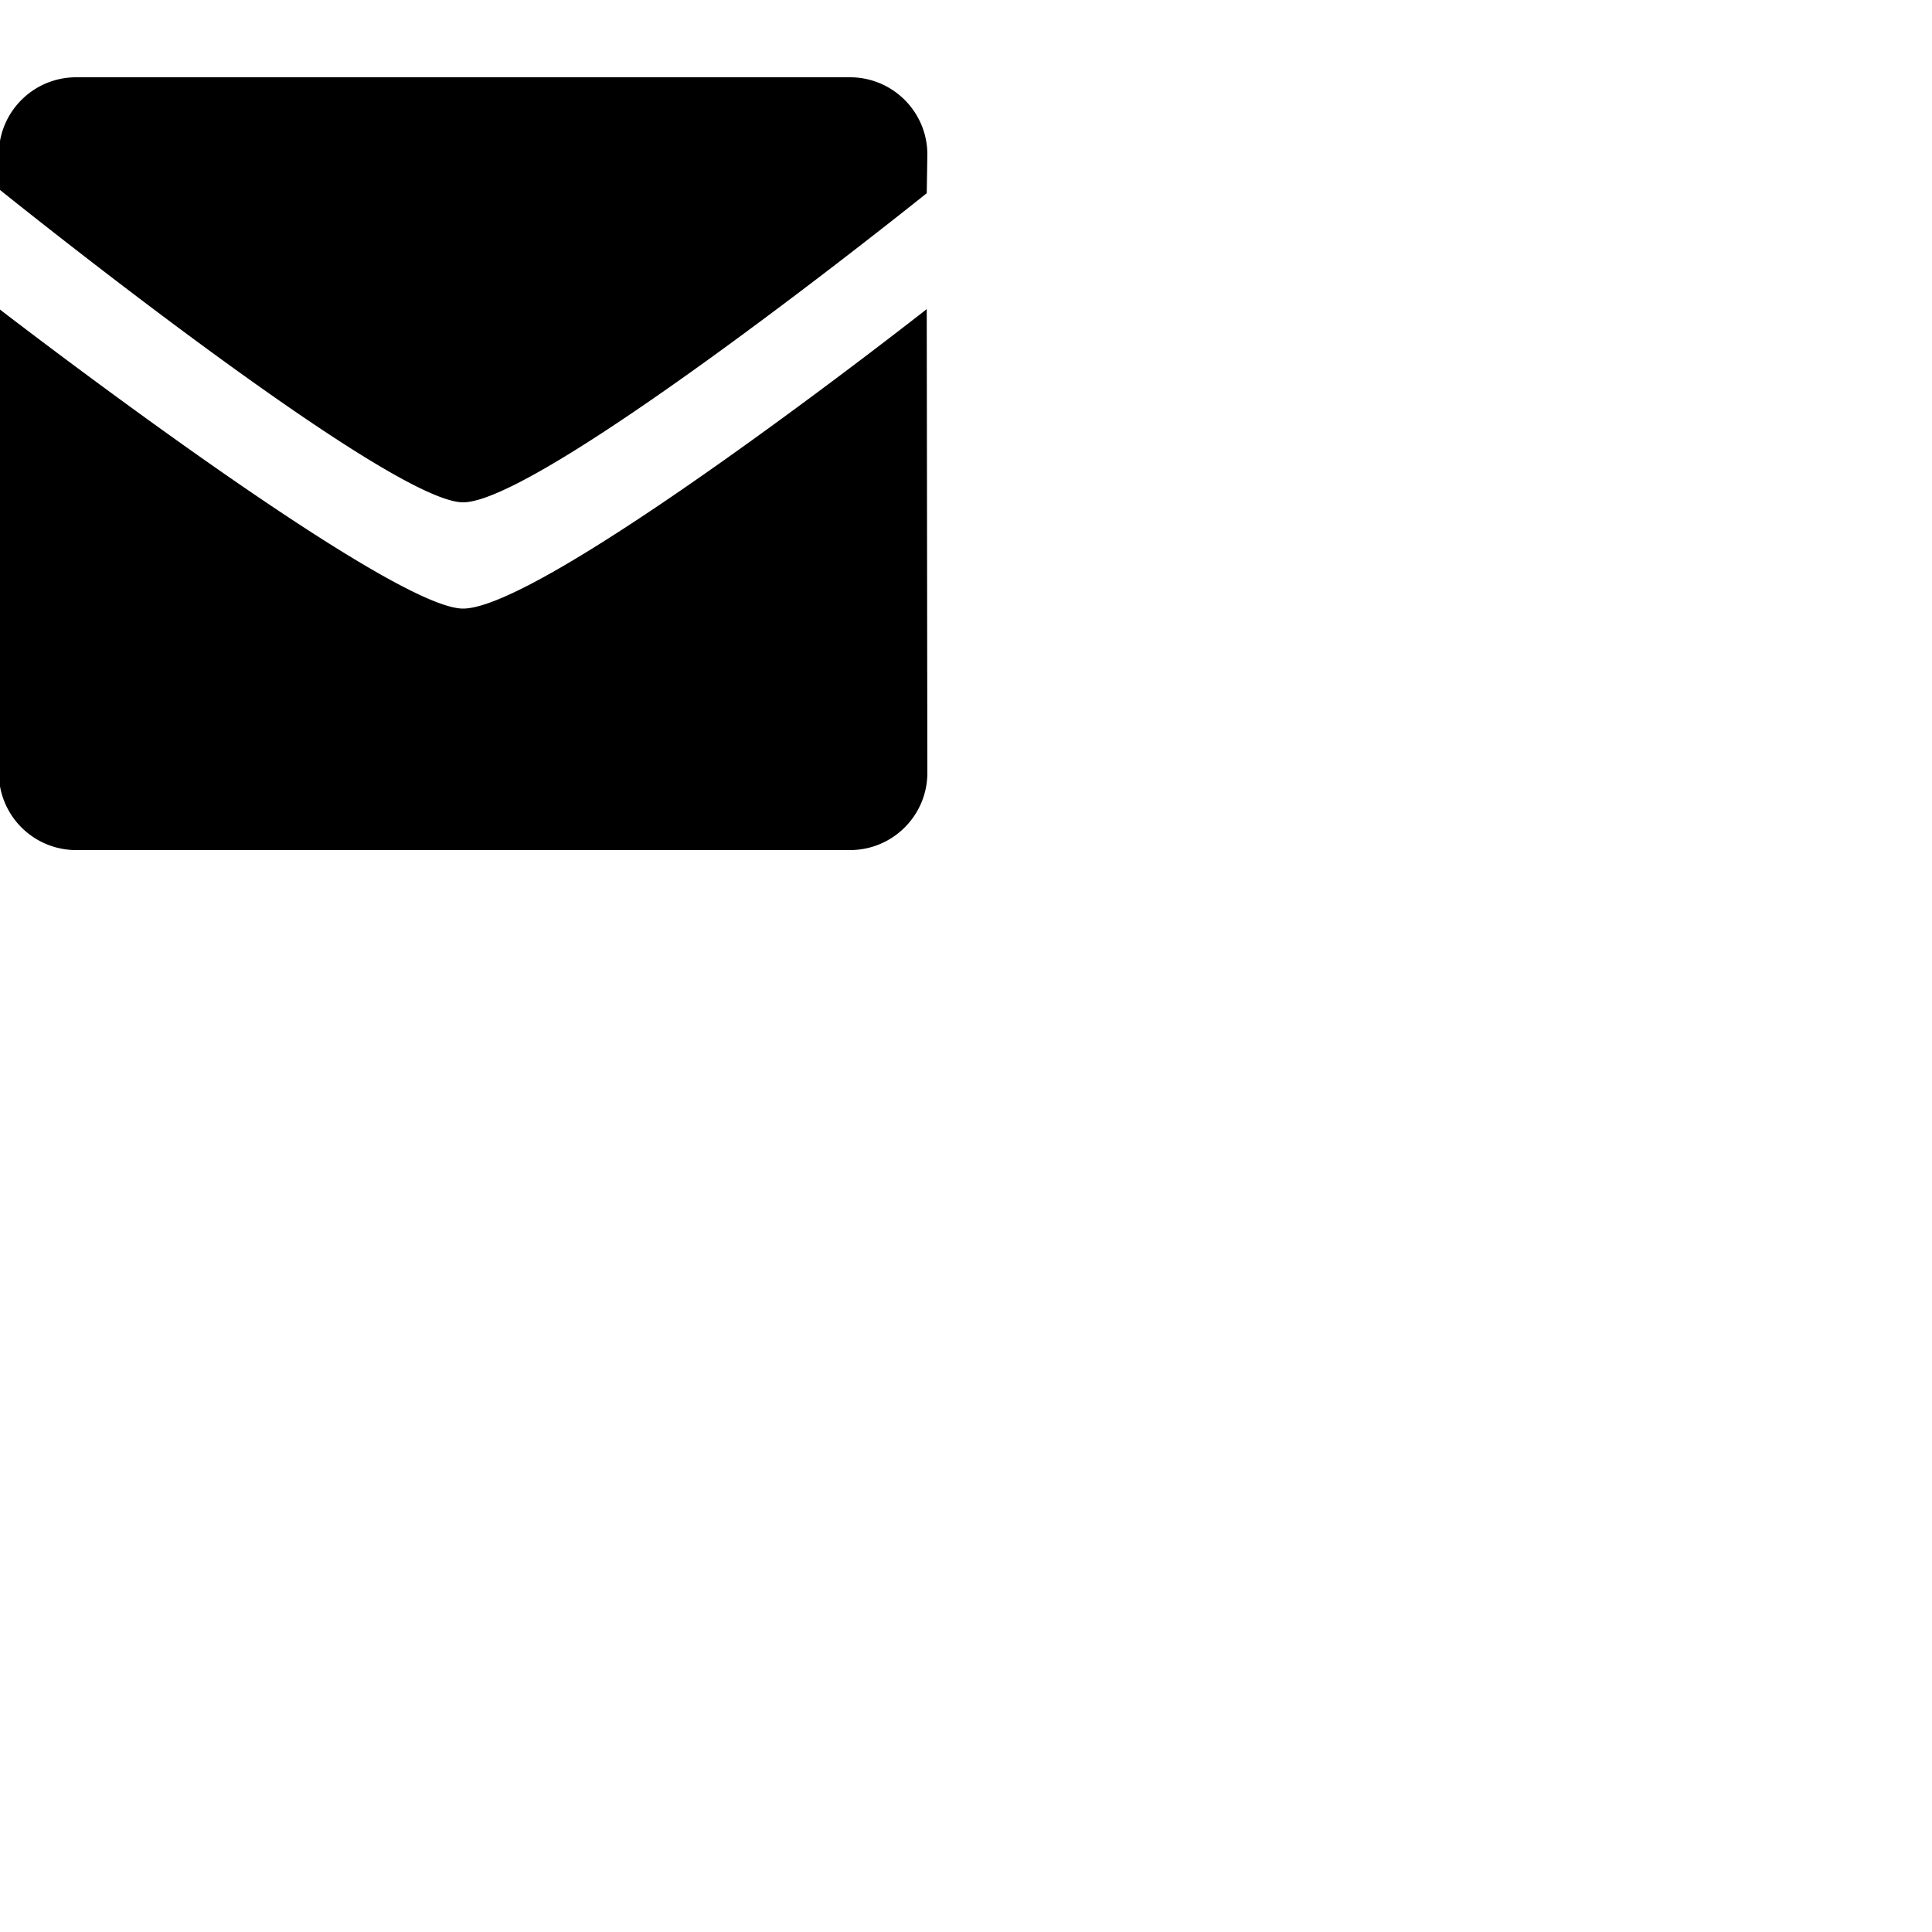 <svg height="100%" width="100%" viewBox="0 0 50 50" xmlns="http://www.w3.org/2000/svg"><path clip-rule="evenodd" d="M11.984 13C10.031 13-.031 4.891-.031 4.891V4c0-1.104.896-2 2.002-2h20.026C23.104 2 24 2.896 24 4l-.016 1s-9.953 8-12 8zm0 2.75c2.141 0 12-7.75 12-7.75L24 20c0 1.104-.896 2-2.003 2H1.971a2.002 2.002 0 01-2.002-2l.016-12c-.001 0 10.046 7.75 11.999 7.75z" fill-rule="evenodd"/></svg>